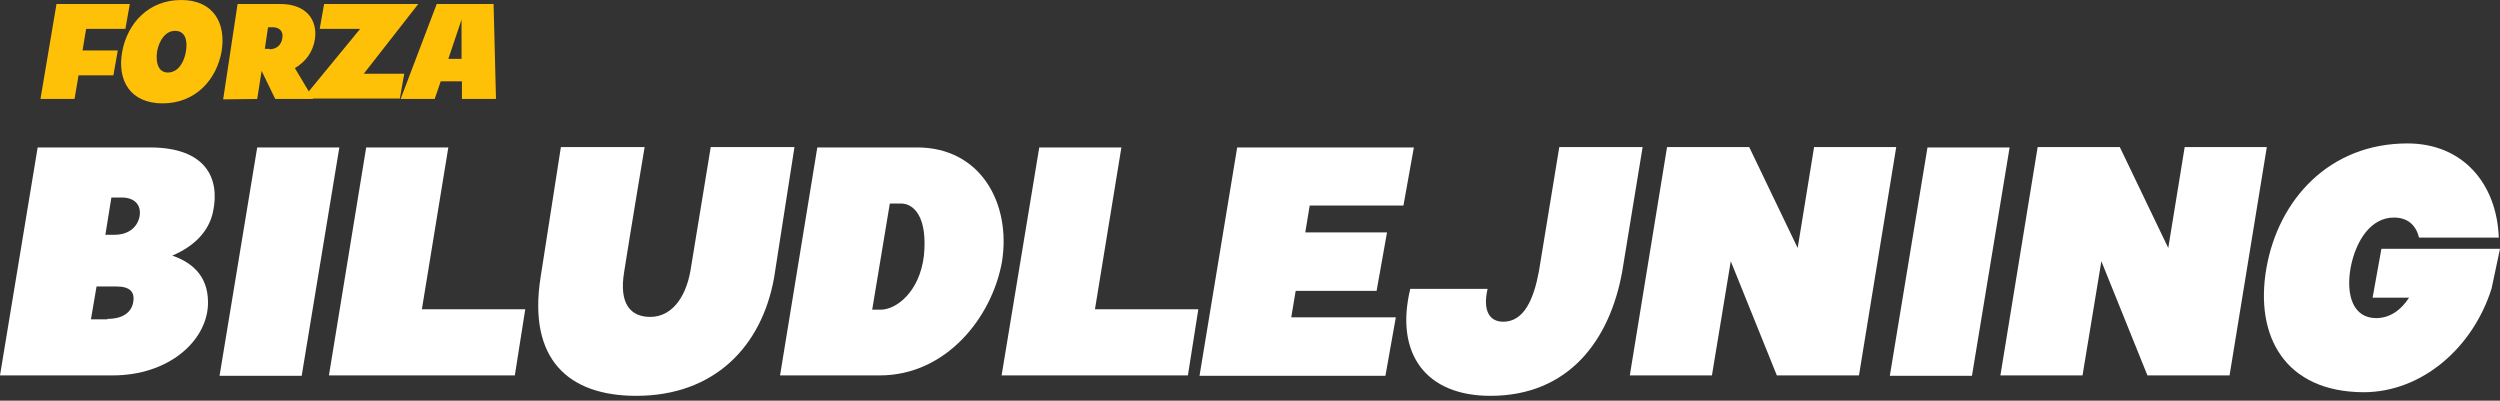 <?xml version="1.0" encoding="utf-8"?>
<!-- Generator: Adobe Illustrator 24.1.2, SVG Export Plug-In . SVG Version: 6.00 Build 0)  -->
<svg version="1.1" id="Lag_1" xmlns="http://www.w3.org/2000/svg" xmlns:xlink="http://www.w3.org/1999/xlink" x="0px" y="0px"
	 viewBox="0 0 624 100" style="enable-background:new 0 0 624 100;" xml:space="preserve">
<rect x="0" y="0" width="624" height="100" fill="#333333" stroke="none"/>
<style type="text/css">
	.st0{fill:#FFC107;}
	.st1{fill:#FFFFFF;}
</style>
<g>
	<path class="st0" d="M14.1,1h18.3l-1.1,6.2h-9.8l-0.9,5.4h8.8l-1.1,6.2h-8.7l-1,5.9h-8.5L14.1,1z"/>
	<path class="st0" d="M30.5,12.9C31.8,5.8,37.1,0,45.2,0c8.1,0,11.3,5.8,10.1,12.9c-1.3,7.1-6.6,12.9-14.7,12.9
		C32.5,25.8,29.2,20.1,30.5,12.9z M41.9,18.1c2.4,0,4-2.3,4.5-5.2c0.5-2.9-0.2-5.2-2.7-5.2c-2.4,0-4,2.4-4.5,5.2
		C38.8,15.8,39.6,18.1,41.9,18.1z"/>
	<path class="st0" d="M59.3,1L67.9,1v0c0.6,0,1.3,0,1.8,0c6.8-0.1,9.6,4,8.9,8.8c-0.5,3.2-2.3,5.6-5,7.2l4.6,7.7h-9.5l-3.4-7l-1.1,7
		l-8.5,0.1L59.3,1z M67.3,12.3c1.5,0,3-0.9,3.2-3c0.2-1.5-0.8-2.5-2.4-2.5c-0.4,0-0.8,0-1.2,0l-0.8,5.4H67.3z"/>
	<path class="st0" d="M89.9,7.2H79.8L80.9,1h23.5L90.8,18.4h10.1l-1.1,6.2H75.6L89.9,7.2z"/>
	<path class="st0" d="M109,1h14.2l0.6,23.7h-8.5v-4.4H110l-1.5,4.4H100L109,1z M115.2,14.7V4.9l-3.3,9.8H115.2z"/>
</g>
<g>
	<path class="st1" d="M9.4,36.8h20.5h7.5c14,0,17.5,7.7,15.8,15.9c-1,5.1-4.8,8.8-10.2,11.1c6.1,2.1,9.2,6.2,8.9,12.5
		c-0.5,8.9-9.8,17.4-23.8,17.4h-7.6H0L9.4,36.8z M26.8,79.6c3.4,0,5.8-1.3,6.4-3.9c0.6-2.8-0.7-4.2-4.2-4.2h-4.9l-1.4,8.2H26.8z
		 M28.6,58.6c3.4,0,5.6-1.8,6.2-4.4c0.6-2.8-1-4.9-4.4-4.9h-2.6l-1.5,9.3H28.6z"/>
	<path class="st1" d="M64.2,36.8h20.5l-9.4,57H54.8L64.2,36.8z"/>
	<path class="st1" d="M91.4,36.8h20.5l-6.6,40.4h25.8l-2.6,16.5H82.1L91.4,36.8z"/>
	<path class="st1" d="M134.9,69.4l5.1-32.7h20.9c0,0-3.8,22.7-5.1,31.1c-1.4,8.3,1.8,11.3,6.5,11.3c5.1,0,8.7-4.4,10-11.3l5.1-31.1
		h20.9l-5.1,32.7c-3.1,17.1-14.9,29.4-34.4,29.4C141.8,98.8,131.8,89.6,134.9,69.4z"/>
	<path class="st1" d="M204,36.8h20.5h4.4c15.9,0,23.5,14,21.2,28.5c-2.5,14-14,28.4-30.5,28.4h-4.4h-20.5L204,36.8z M219.8,77.3
		c3.9,0,9.7-4.4,10.8-13.4c1-9.9-2.6-13.1-5.7-13.1h-2.8l-4.4,26.5H219.8z"/>
	<path class="st1" d="M259.4,36.8h20.5l-6.6,40.4h25.8l-2.6,16.5H250L259.4,36.8z"/>
	<path class="st1" d="M308.8,36.8h44.1l-2.6,14.5h-23.4l-1.1,6.7h20.4l-2.6,14.6h-20.2l-1.1,6.6h26.1l-2.6,14.6h-46.4L308.8,36.8z"
		/>
	<path class="st1" d="M352,72.1h19.3c-1.2,5.2,0.3,8.2,3.9,8.2c5.2,0,7.6-5.6,8.9-12.5l5.1-31.1H410l-5.1,31.1
		c-3.1,17.2-13.4,31-32.9,31C355.9,98.8,348.1,88.3,352,72.1z"/>
	<path class="st1" d="M432,65.2l-4.7,28.5h-20.5l9.3-57h20.5l12.1,25.2l4.1-25.2h20.5l-9.3,57h-20.5L432,65.2z"/>
	<path class="st1" d="M481.1,36.8h20.5l-9.4,57h-20.5L481.1,36.8z"/>
	<path class="st1" d="M524.5,65.2l-4.7,28.5h-20.5l9.3-57h20.5l12.1,25.2l4.1-25.2h20.5l-9.3,57h-20.5L524.5,65.2z"/>
	<path class="st1" d="M565.7,66.9c3-17.1,15.7-31.1,35.2-31.1c13.8,0,22.3,10,22.8,23.5h-19.9c-0.8-3.1-2.8-5-6.3-5
		c-5.7,0-9.5,5.7-10.8,12.6c-1.2,6.9,0.7,12.5,6.4,12.5c3.4,0,6.2-2,8.2-5.1h-9.1l2.2-12.2H624l-2.1,9.9
		c-4.6,14.7-17.3,25.9-32,25.9C570.4,97.8,562.7,84,565.7,66.9z"/>
</g>
</svg>
